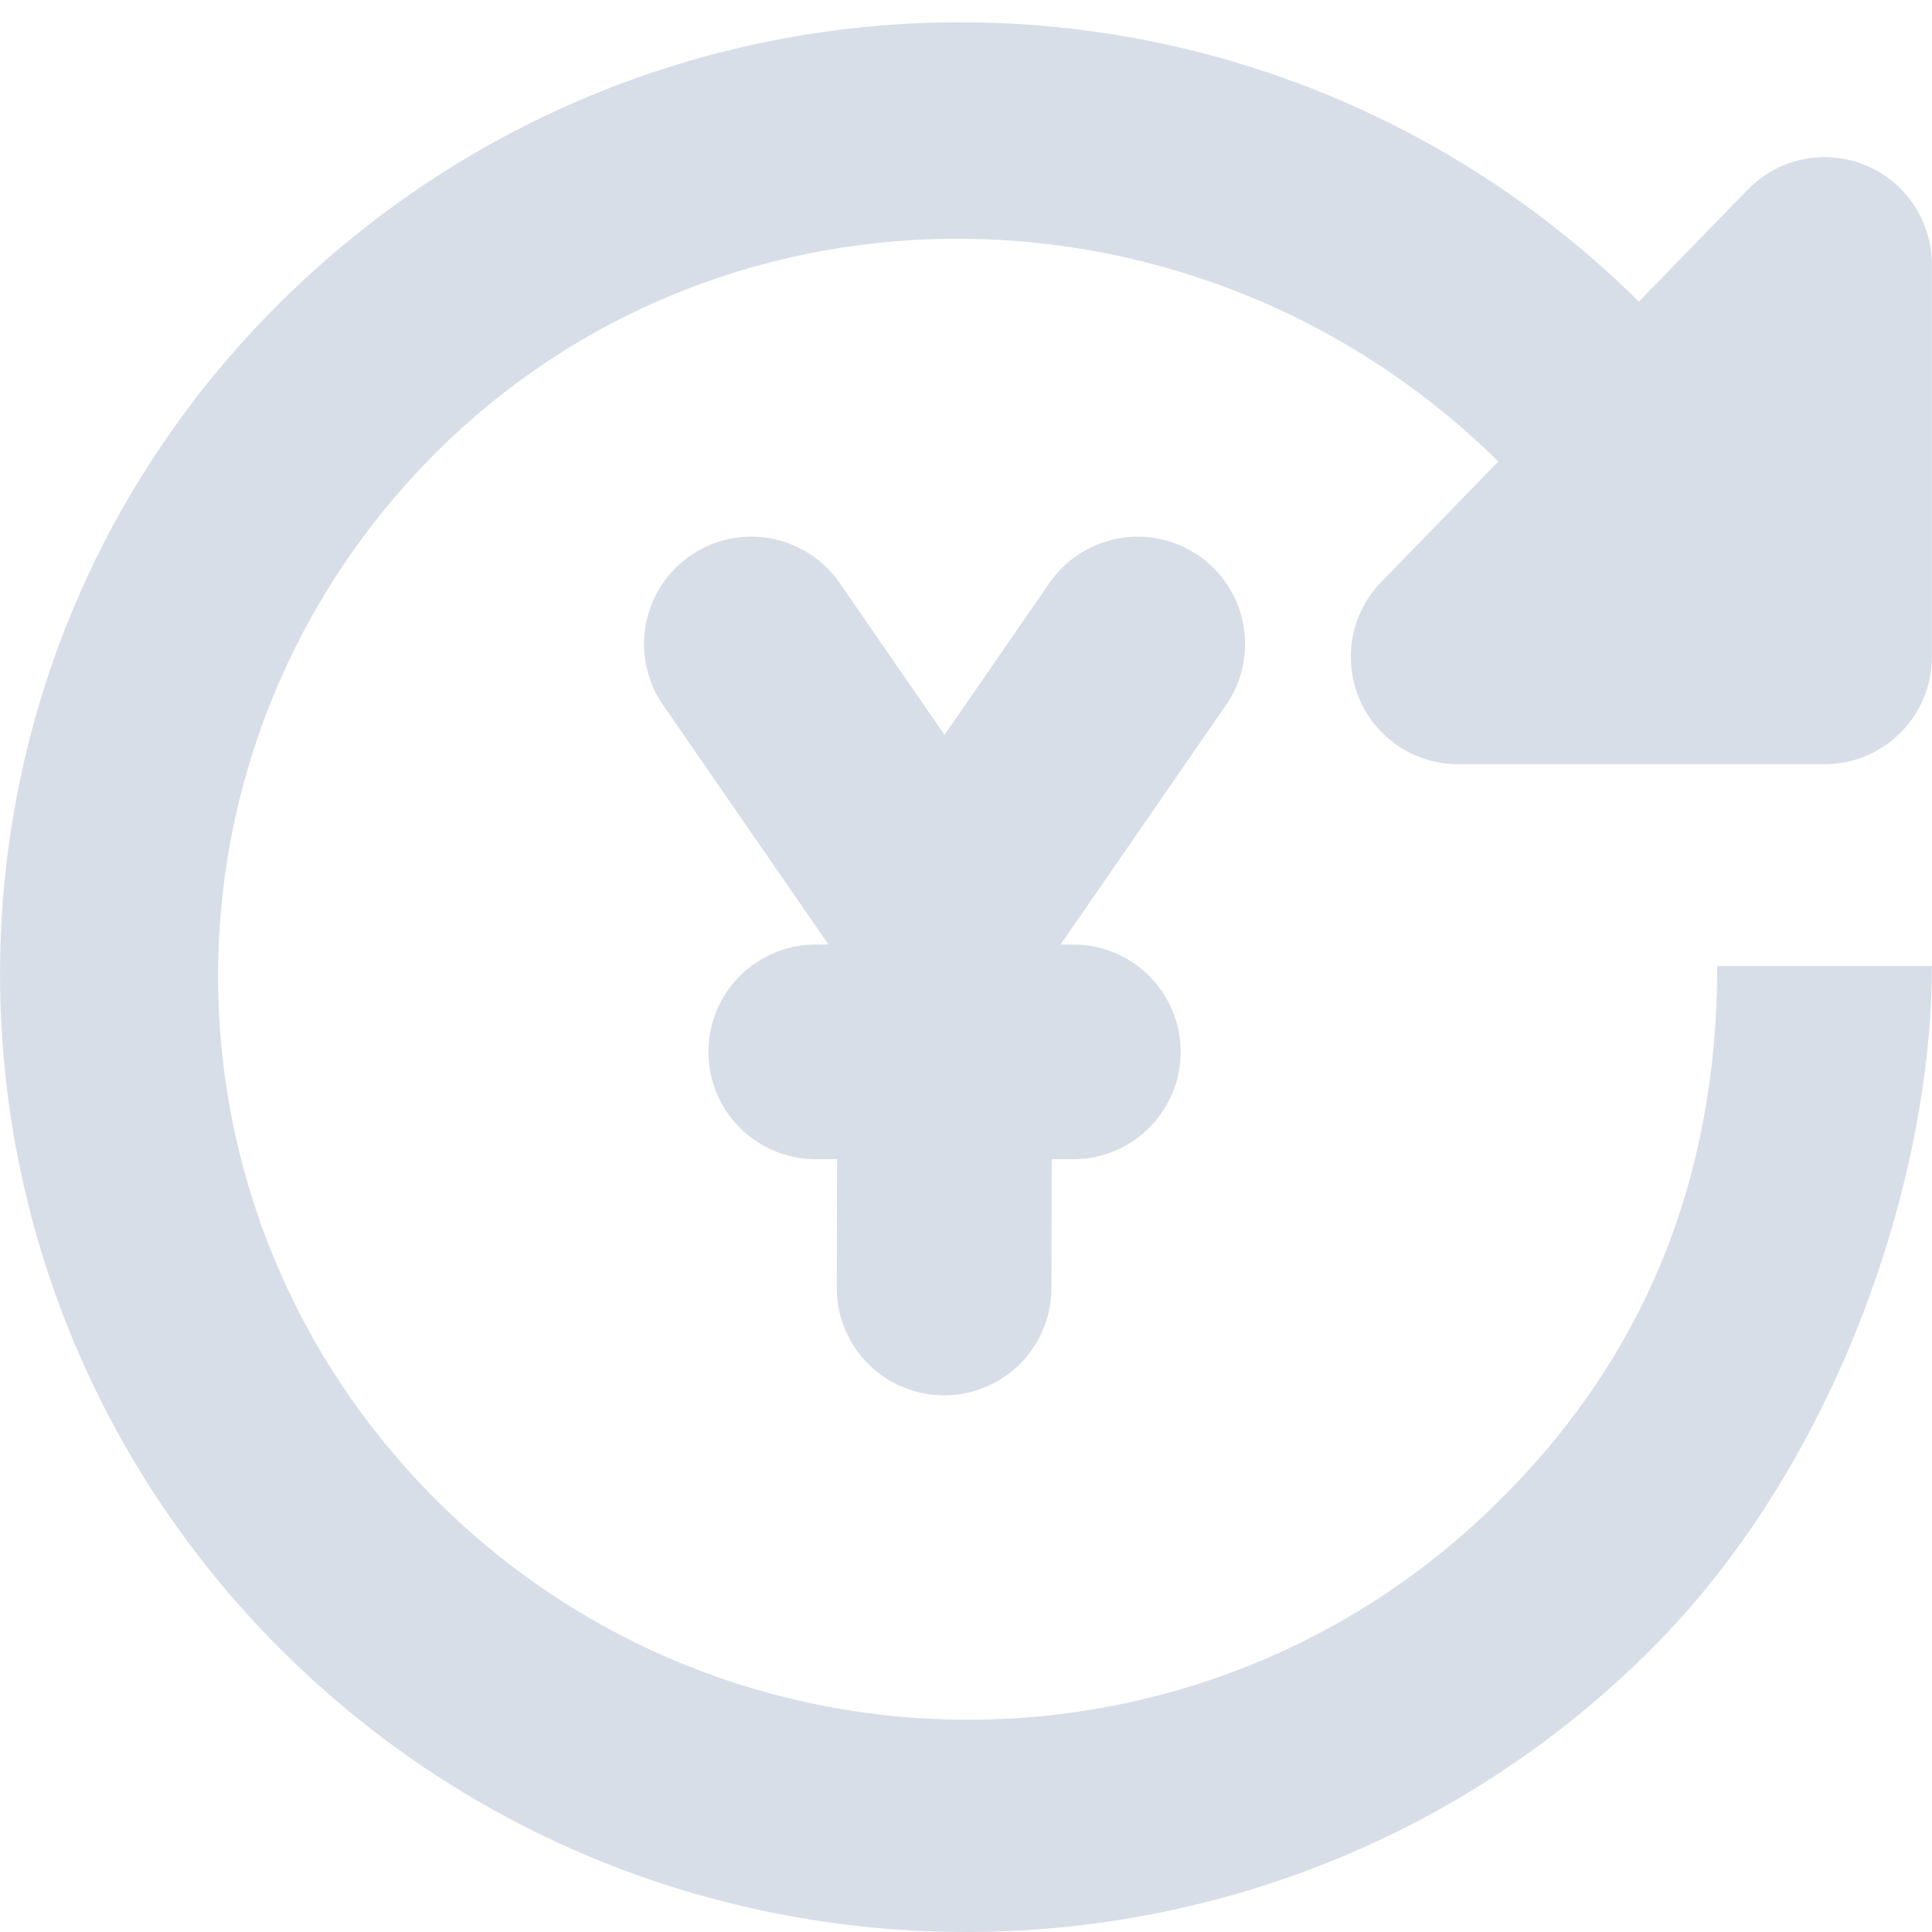 <?xml version="1.0" encoding="UTF-8"?>
<svg width="18px" height="18px" viewBox="0 0 18 18" version="1.1" xmlns="http://www.w3.org/2000/svg" xmlns:xlink="http://www.w3.org/1999/xlink">
    <!-- Generator: Sketch 47.1 (45422) - http://www.bohemiancoding.com/sketch -->
    <title>cancel &amp; refund status</title>
    <desc>Created with Sketch.</desc>
    <defs></defs>
    <g id="Page-1" stroke="none" stroke-width="1" fill="none" fill-rule="evenodd">
        <g id="Booking-Status" transform="translate(-126, -834)">
            <g id="Left-Panel" transform="translate(74, 74)">
                <g id="9" transform="translate(30, 741)">
                    <g id="cancel-&amp;-refund-status" transform="translate(22, 19)">
                        <g>
                            <path d="M12.868,5.423 L13.959,4.3 C11.229,1.6 6.809,1.5 4.079,4.2 C1.349,6.91 1.349,11.28 4.079,13.99 C6.809,16.7 11.229,16.7 13.959,13.99 C15.319,12.65 15.999,10.98 15.999,9 L17.999,9 C17.999,10.98 17.119,13.65 15.359,15.39 C11.849,18.87 6.149,18.87 2.639,15.39 C-0.861,11.92 -0.891,6.28 2.619,2.81 C6.129,-0.66 11.759,-0.66 15.269,2.81 L16.282,1.768 L16.282,1.768 C16.666,1.371 17.299,1.362 17.696,1.747 C17.889,1.935 17.999,2.194 17.999,2.464 L17.999,6.12 L17.999,6.12 C17.999,6.672 17.551,7.12 16.999,7.12 L13.585,7.12 L13.585,7.12 C13.032,7.12 12.585,6.672 12.585,6.12 C12.585,5.86 12.686,5.61 12.868,5.423 Z" id="Icon" fill="#D8DEE8"></path>
                            <path d="M7,6 L8.796,8.6" id="Stroke-3" stroke="#D8DEE8" stroke-width="2" stroke-linecap="round" stroke-linejoin="round"></path>
                            <polyline id="Stroke-5" stroke="#D8DEE8" stroke-width="2" stroke-linecap="round" stroke-linejoin="round" points="8.796 12 8.804 8.6 10.6 6"></polyline>
                            <path d="M10,9.8 L7.6,9.8" id="Stroke-7" stroke="#D8DEE8" stroke-width="2" stroke-linecap="round" stroke-linejoin="round"></path>
                        </g>
                    </g>
                </g>
            </g>
        </g>
    </g>
</svg>
